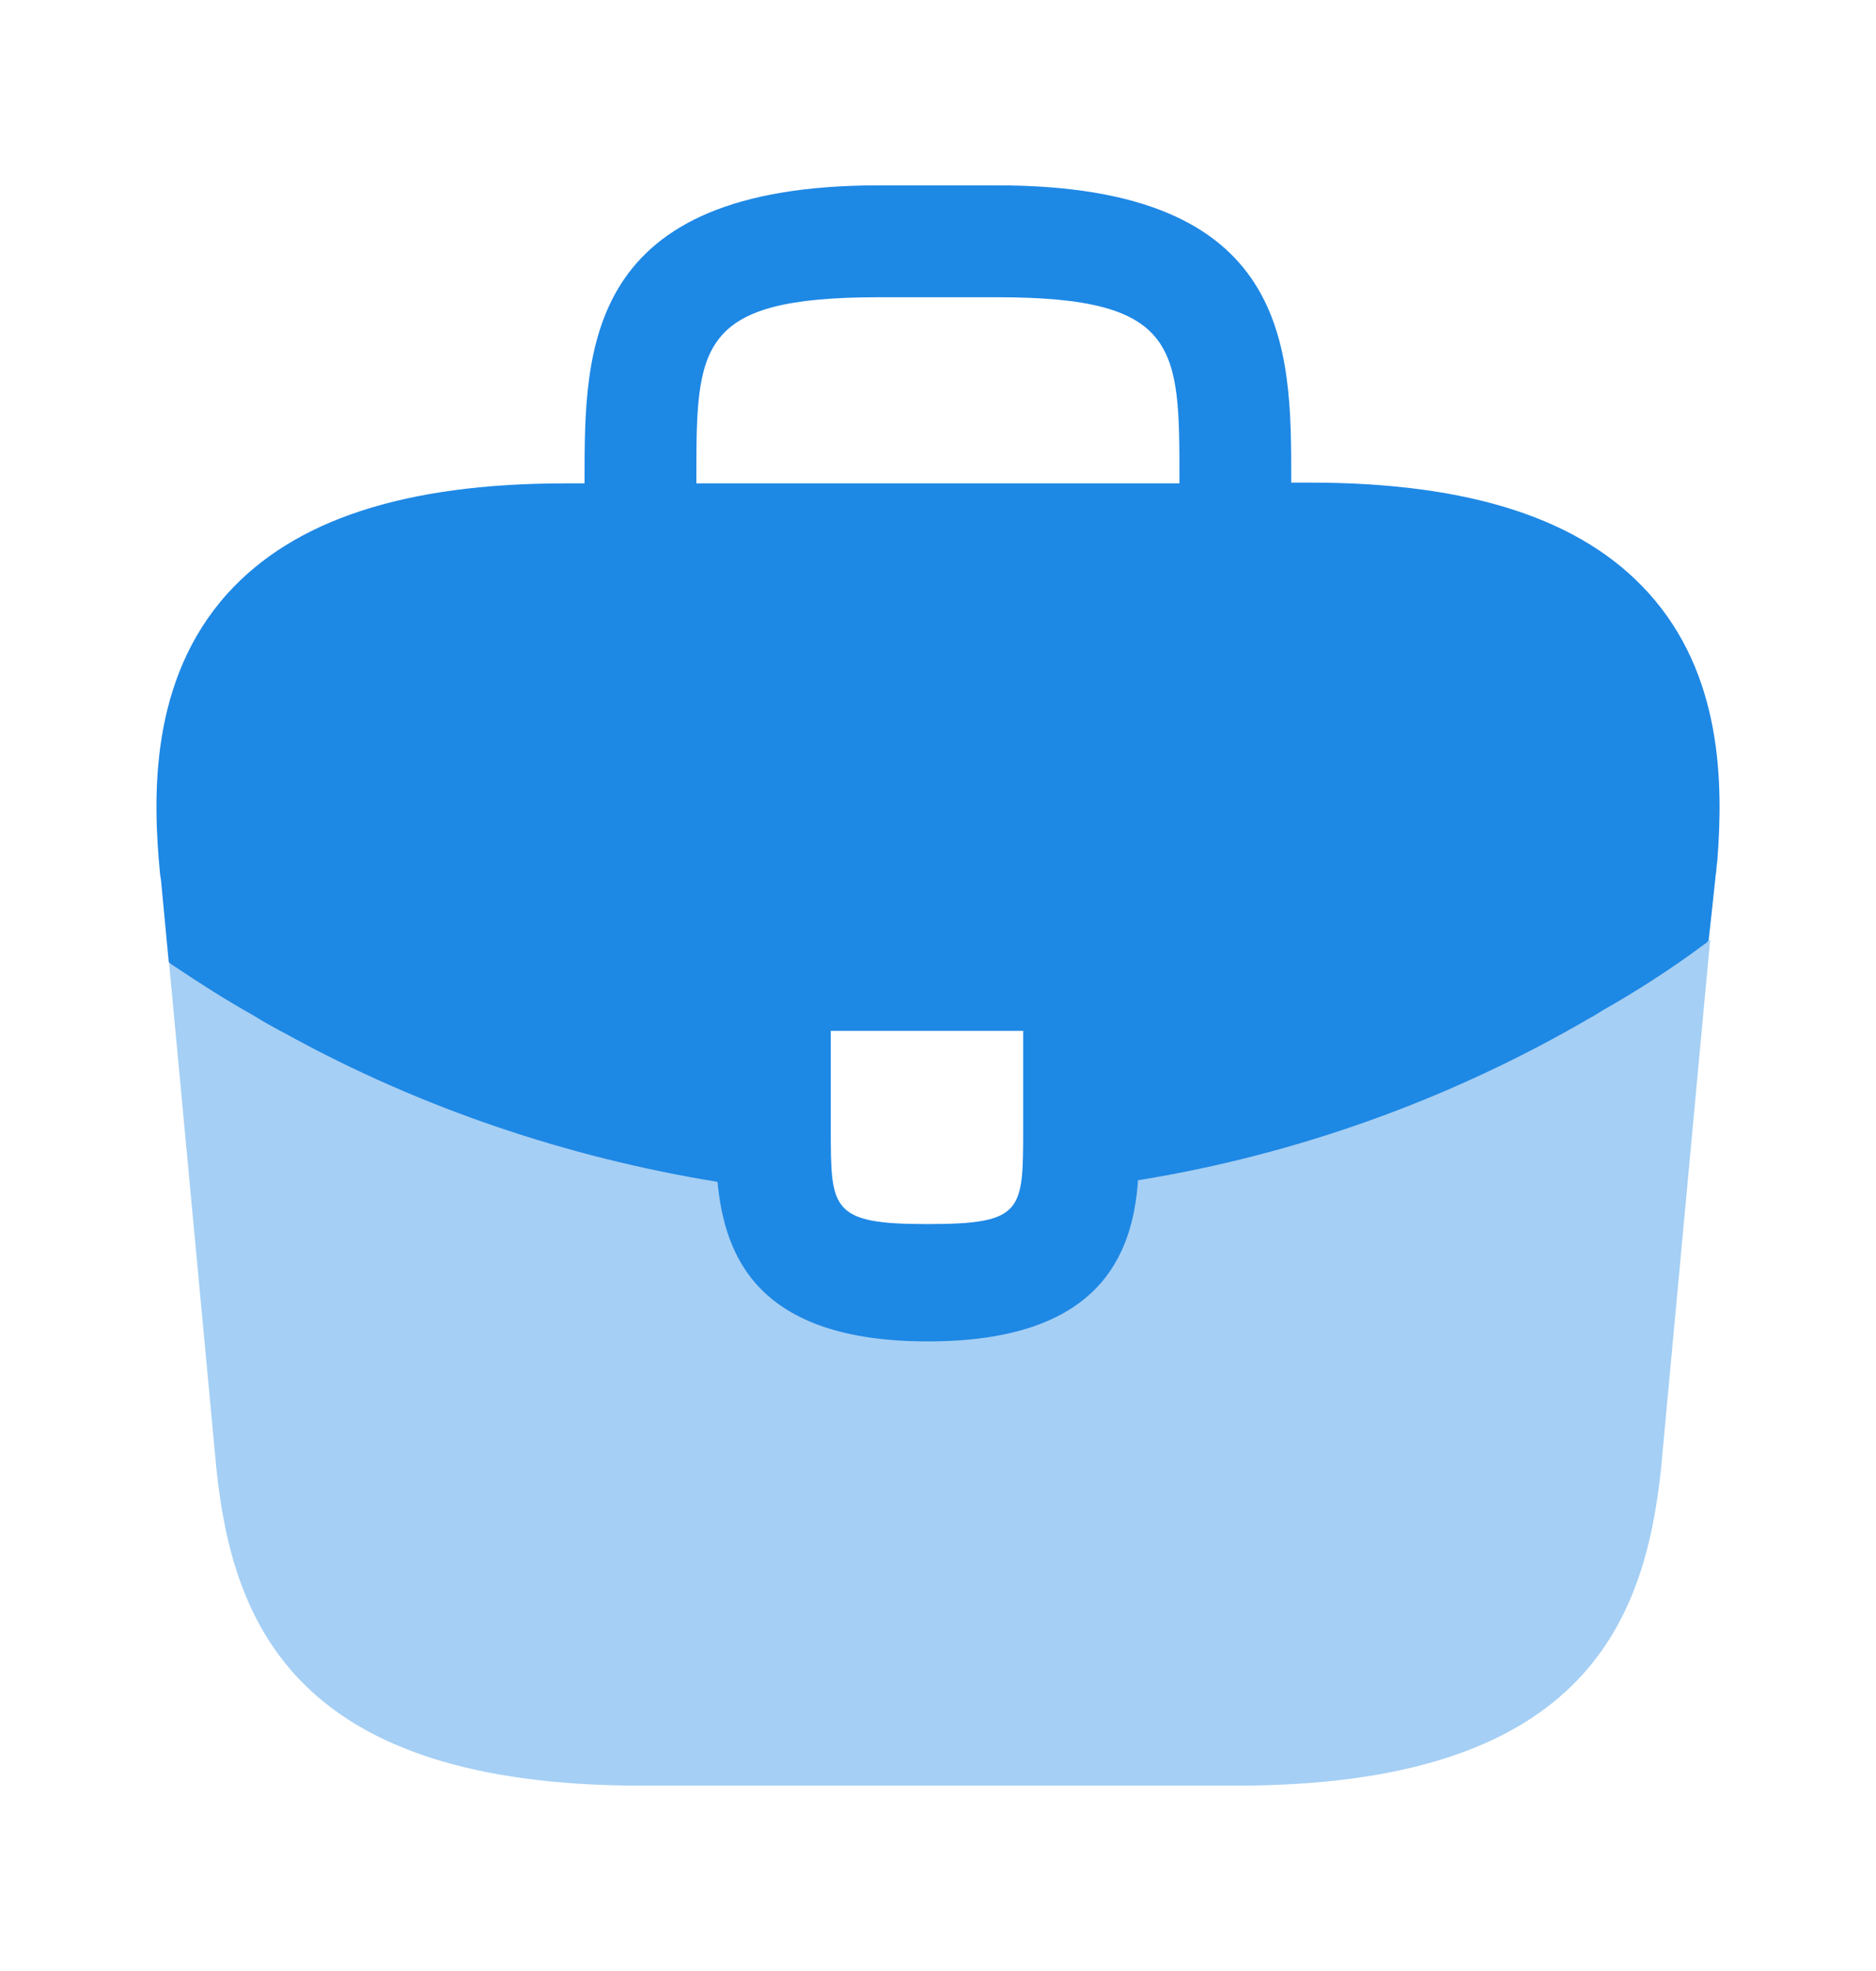 <svg width="20" height="21" viewBox="0 0 20 21" fill="none" xmlns="http://www.w3.org/2000/svg">
<path d="M17.574 6.317C16.866 5.533 15.682 5.142 13.966 5.142H13.766V5.108C13.766 3.708 13.766 1.975 10.633 1.975H9.366C6.232 1.975 6.232 3.717 6.232 5.108V5.15H6.032C4.307 5.15 3.132 5.542 2.424 6.325C1.599 7.242 1.624 8.475 1.707 9.317L1.716 9.375L1.799 10.25C1.807 10.258 1.824 10.275 1.841 10.283C2.116 10.467 2.399 10.65 2.699 10.817C2.816 10.892 2.941 10.958 3.066 11.025C4.491 11.808 6.057 12.333 7.649 12.592C7.724 13.375 8.066 14.292 9.891 14.292C11.716 14.292 12.074 13.383 12.133 12.575C13.832 12.3 15.474 11.708 16.957 10.842C17.008 10.817 17.041 10.792 17.082 10.767C17.466 10.55 17.824 10.317 18.174 10.058C18.191 10.05 18.207 10.033 18.216 10.017L18.249 9.717L18.291 9.325C18.299 9.275 18.299 9.233 18.308 9.175C18.374 8.333 18.358 7.183 17.574 6.317ZM10.908 12.025C10.908 12.908 10.908 13.042 9.883 13.042C8.857 13.042 8.857 12.883 8.857 12.033V10.983H10.908V12.025ZM7.424 5.142V5.108C7.424 3.692 7.424 3.167 9.366 3.167H10.633C12.574 3.167 12.574 3.7 12.574 5.108V5.15H7.424V5.142Z" fill="#1E88E5"/>
<path opacity="0.4" d="M17.083 10.75C17.042 10.775 17 10.8 16.958 10.825C15.475 11.692 13.833 12.275 12.133 12.558C12.067 13.358 11.717 14.275 9.892 14.275C8.067 14.275 7.717 13.367 7.65 12.575C6.058 12.325 4.492 11.8 3.067 11.008C2.942 10.942 2.817 10.875 2.7 10.8C2.4 10.633 2.117 10.45 1.842 10.267C1.825 10.258 1.808 10.242 1.8 10.233L2.308 15.658C2.483 17.317 3.167 19.025 6.833 19.025H13.183C16.85 19.025 17.533 17.317 17.708 15.65L18.233 10C18.225 10.017 18.208 10.033 18.192 10.042C17.833 10.3 17.467 10.542 17.083 10.75Z" fill="#1E88E5"/>
</svg>
